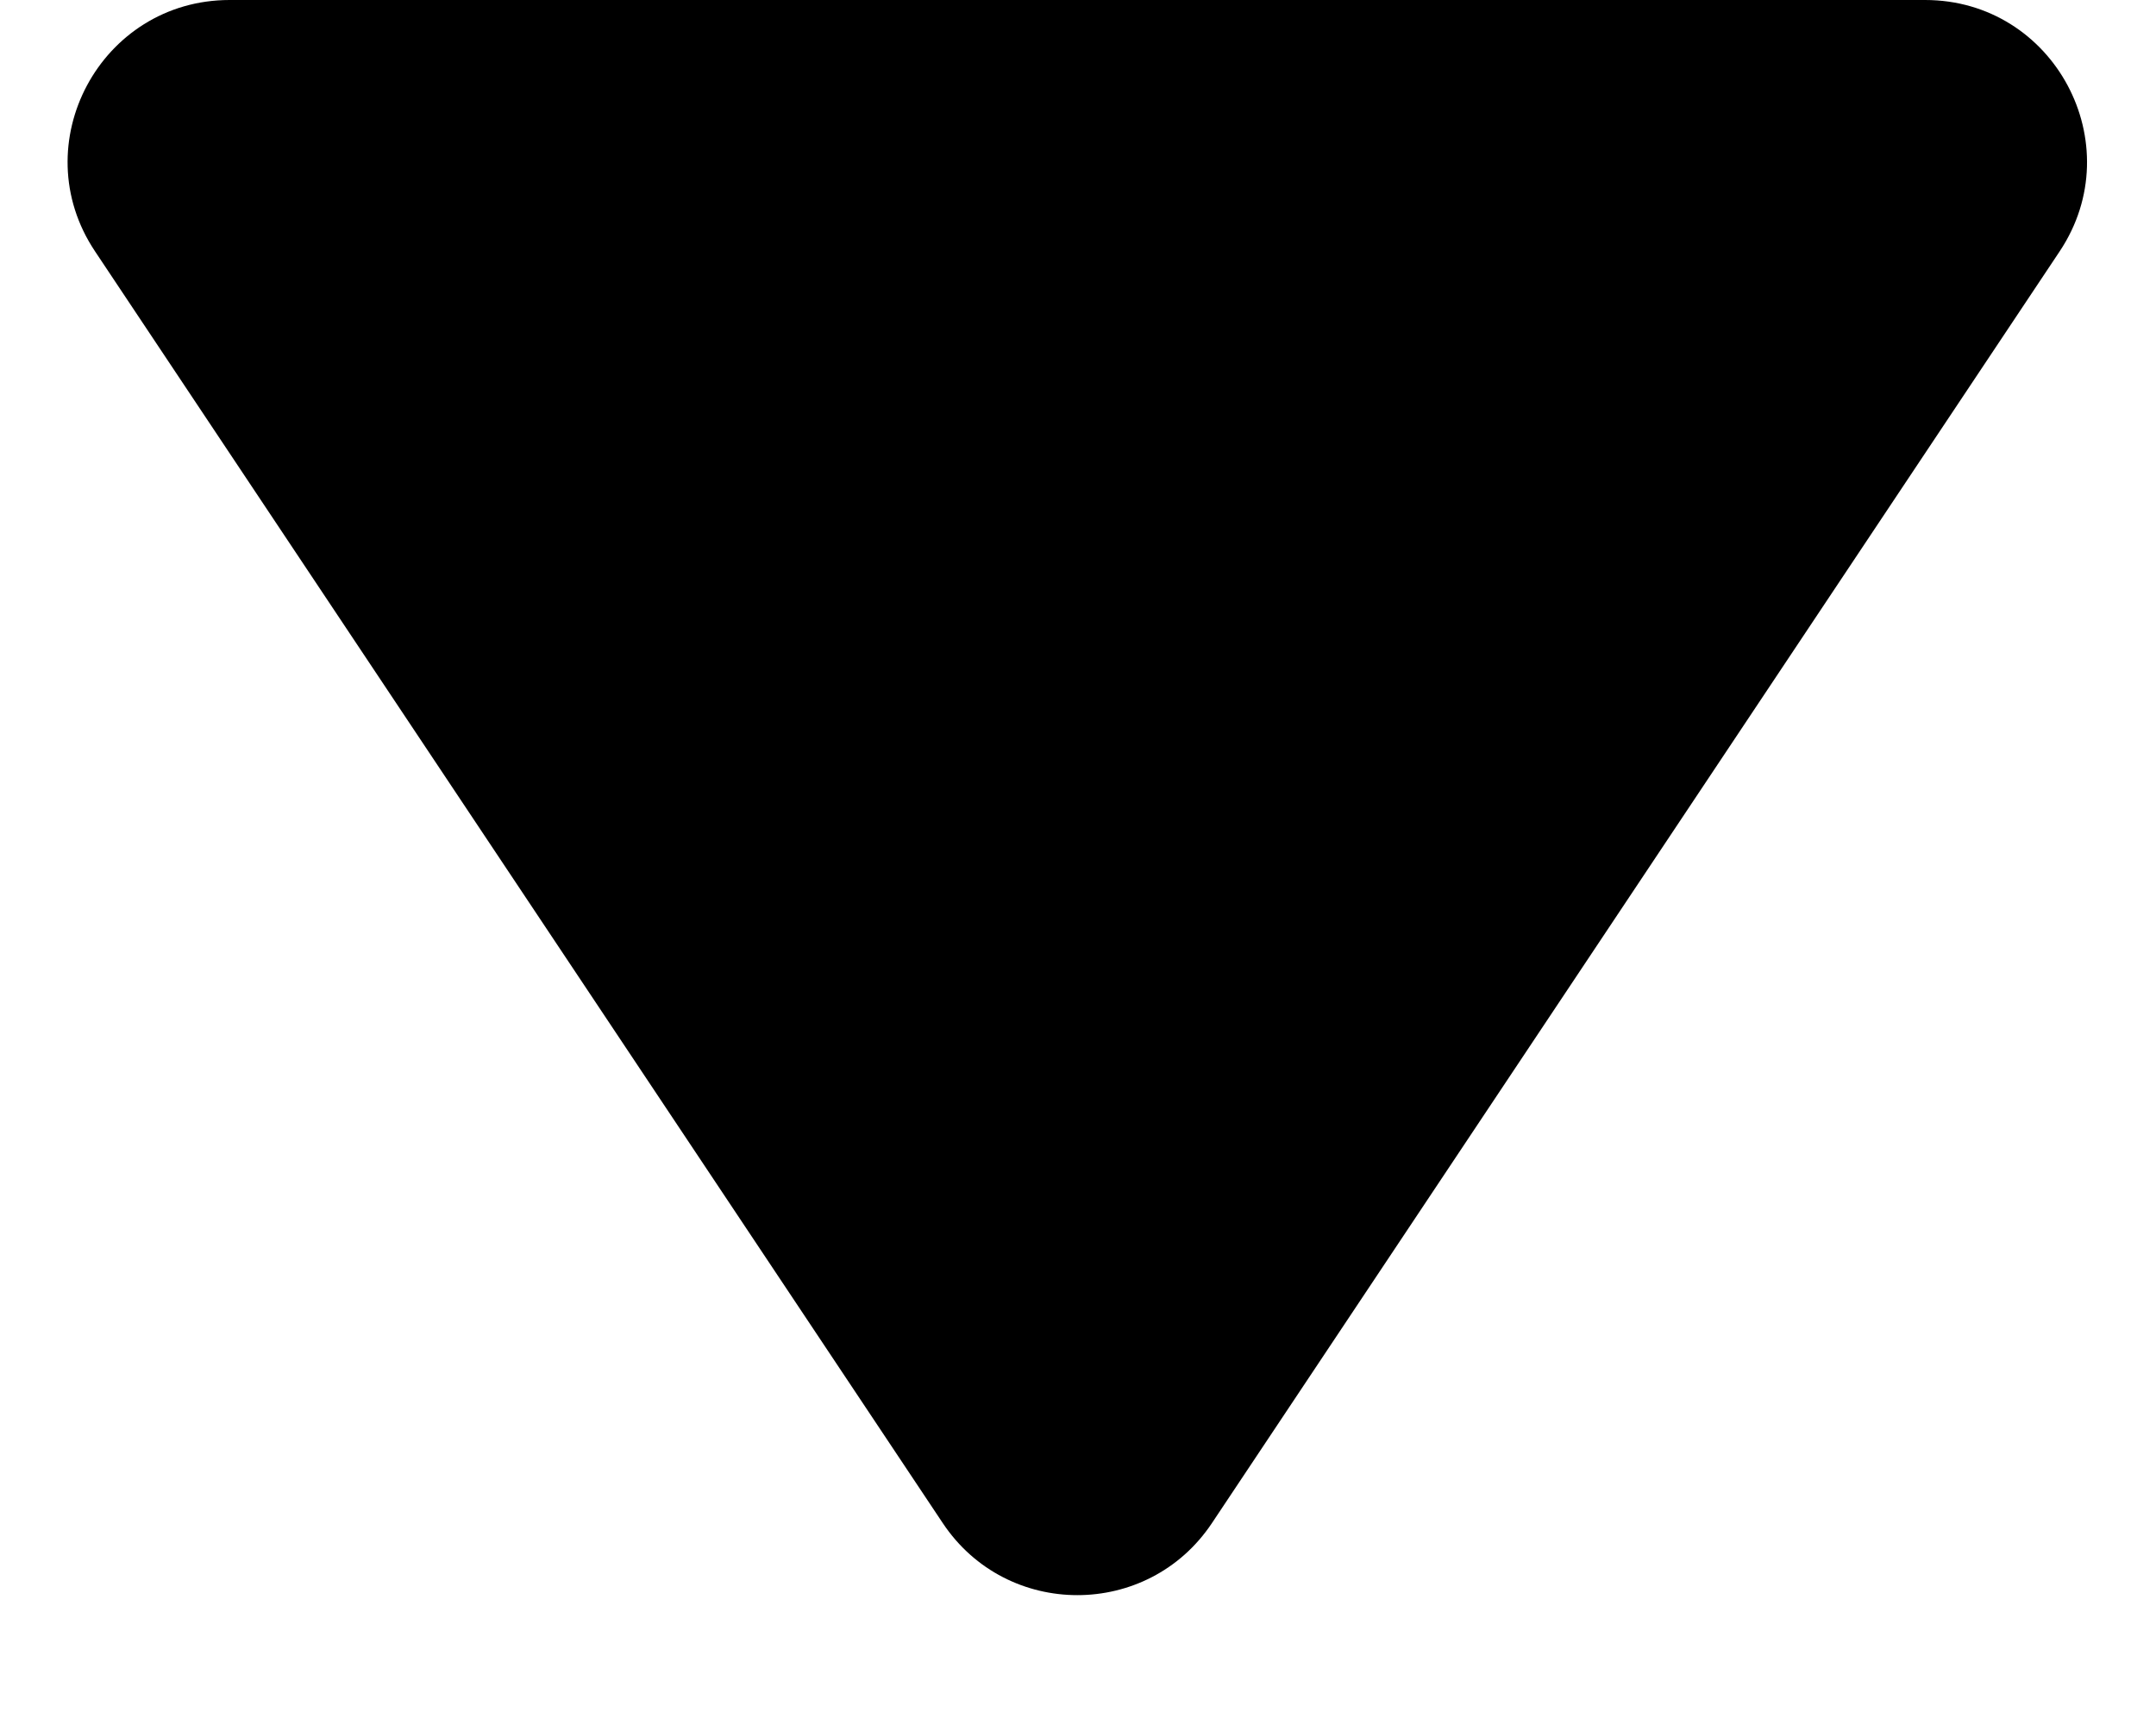 <svg width="10" height="8" viewBox="0 0 10 8" xmlns="http://www.w3.org/2000/svg">
<path fill-rule="evenodd" clip-rule="evenodd" d="M5.621 7.064C5.324 7.509 4.67 7.509 4.373 7.064L0.441 1.166C0.108 0.668 0.466 0 1.065 0L8.929 0C9.528 0 9.885 0.668 9.553 1.166L5.621 7.064Z"/>
</svg>
